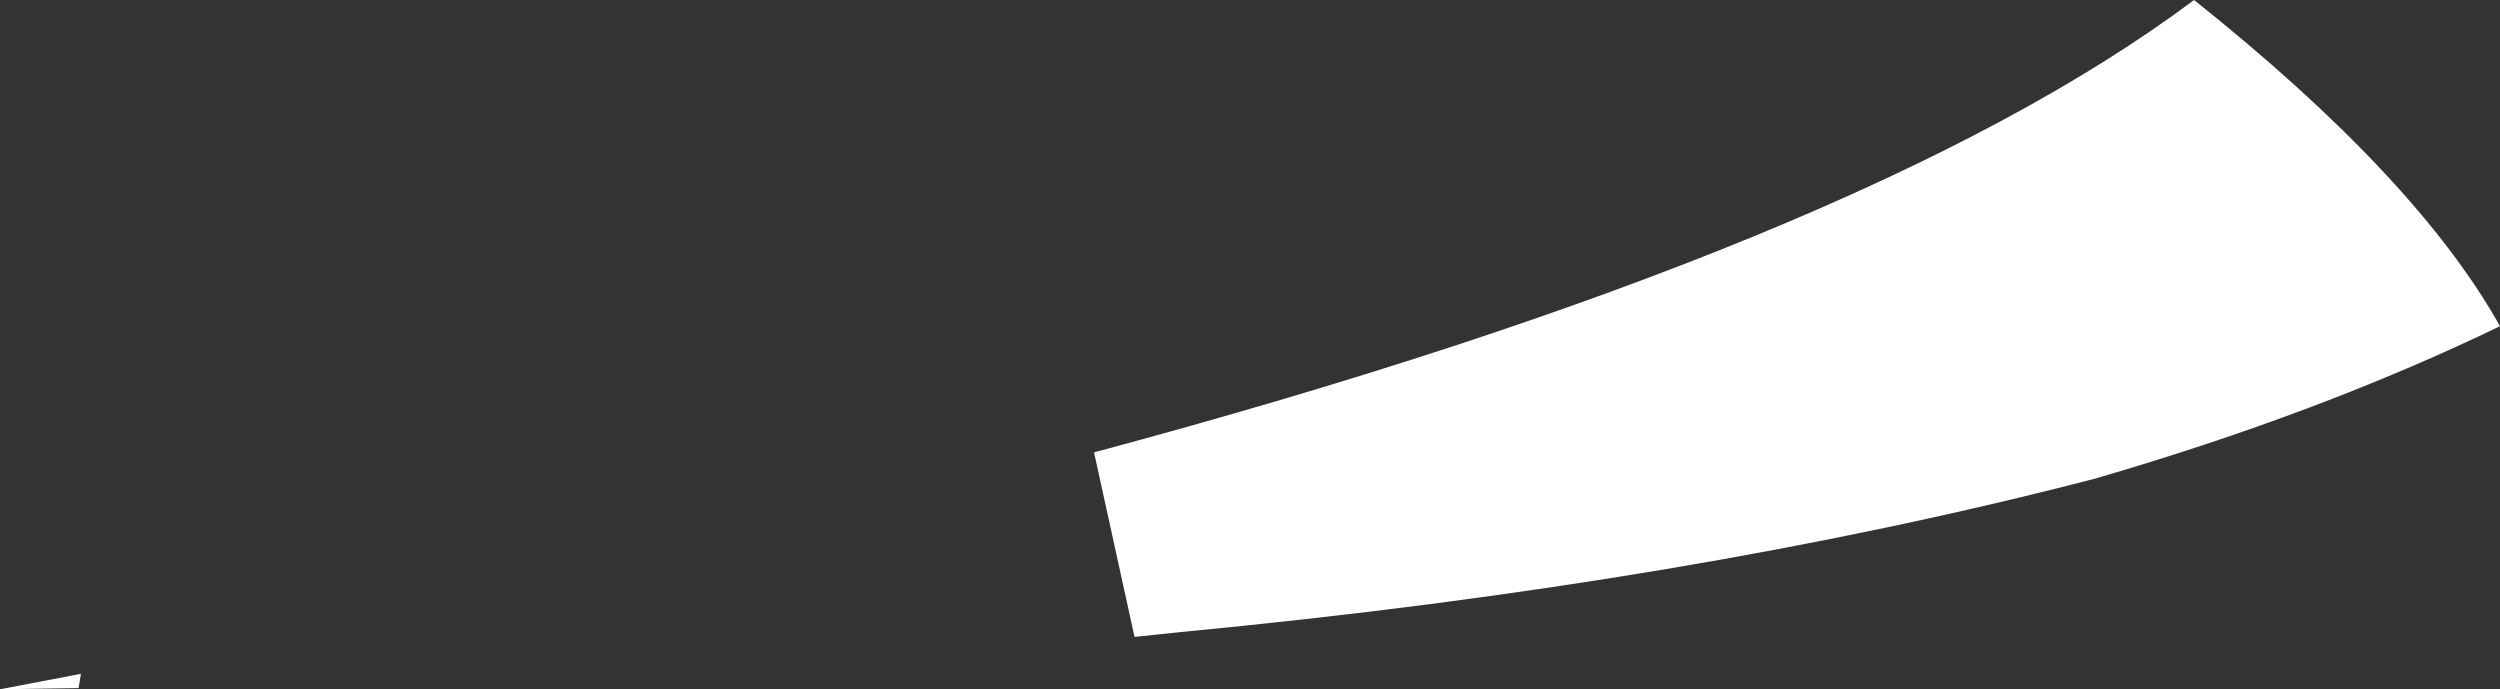 <?xml version="1.0" encoding="UTF-8" standalone="no"?>
<svg xmlns:xlink="http://www.w3.org/1999/xlink" height="28.95px" width="105.0px" xmlns="http://www.w3.org/2000/svg">
  <rect width="100%" height="100%" fill="#333333" stroke="none"/>
  <g transform="matrix(1.0, 0.0, 0.0, 1.0, 83.9, 39.8)">
    <path d="M-80.5 -11.5 L-80.6 -10.9 -83.9 -10.85 -80.5 -11.5 M8.25 -39.8 Q17.6 -32.35 21.1 -26.1 13.55 -22.45 4.1 -19.7 -12.85 -15.3 -34.35 -13.25 L-36.25 -13.05 -37.95 -20.8 Q-5.5 -29.5 8.25 -39.8" fill="#ffffff" fill-rule="evenodd" stroke="none"/>
  </g>
</svg>
